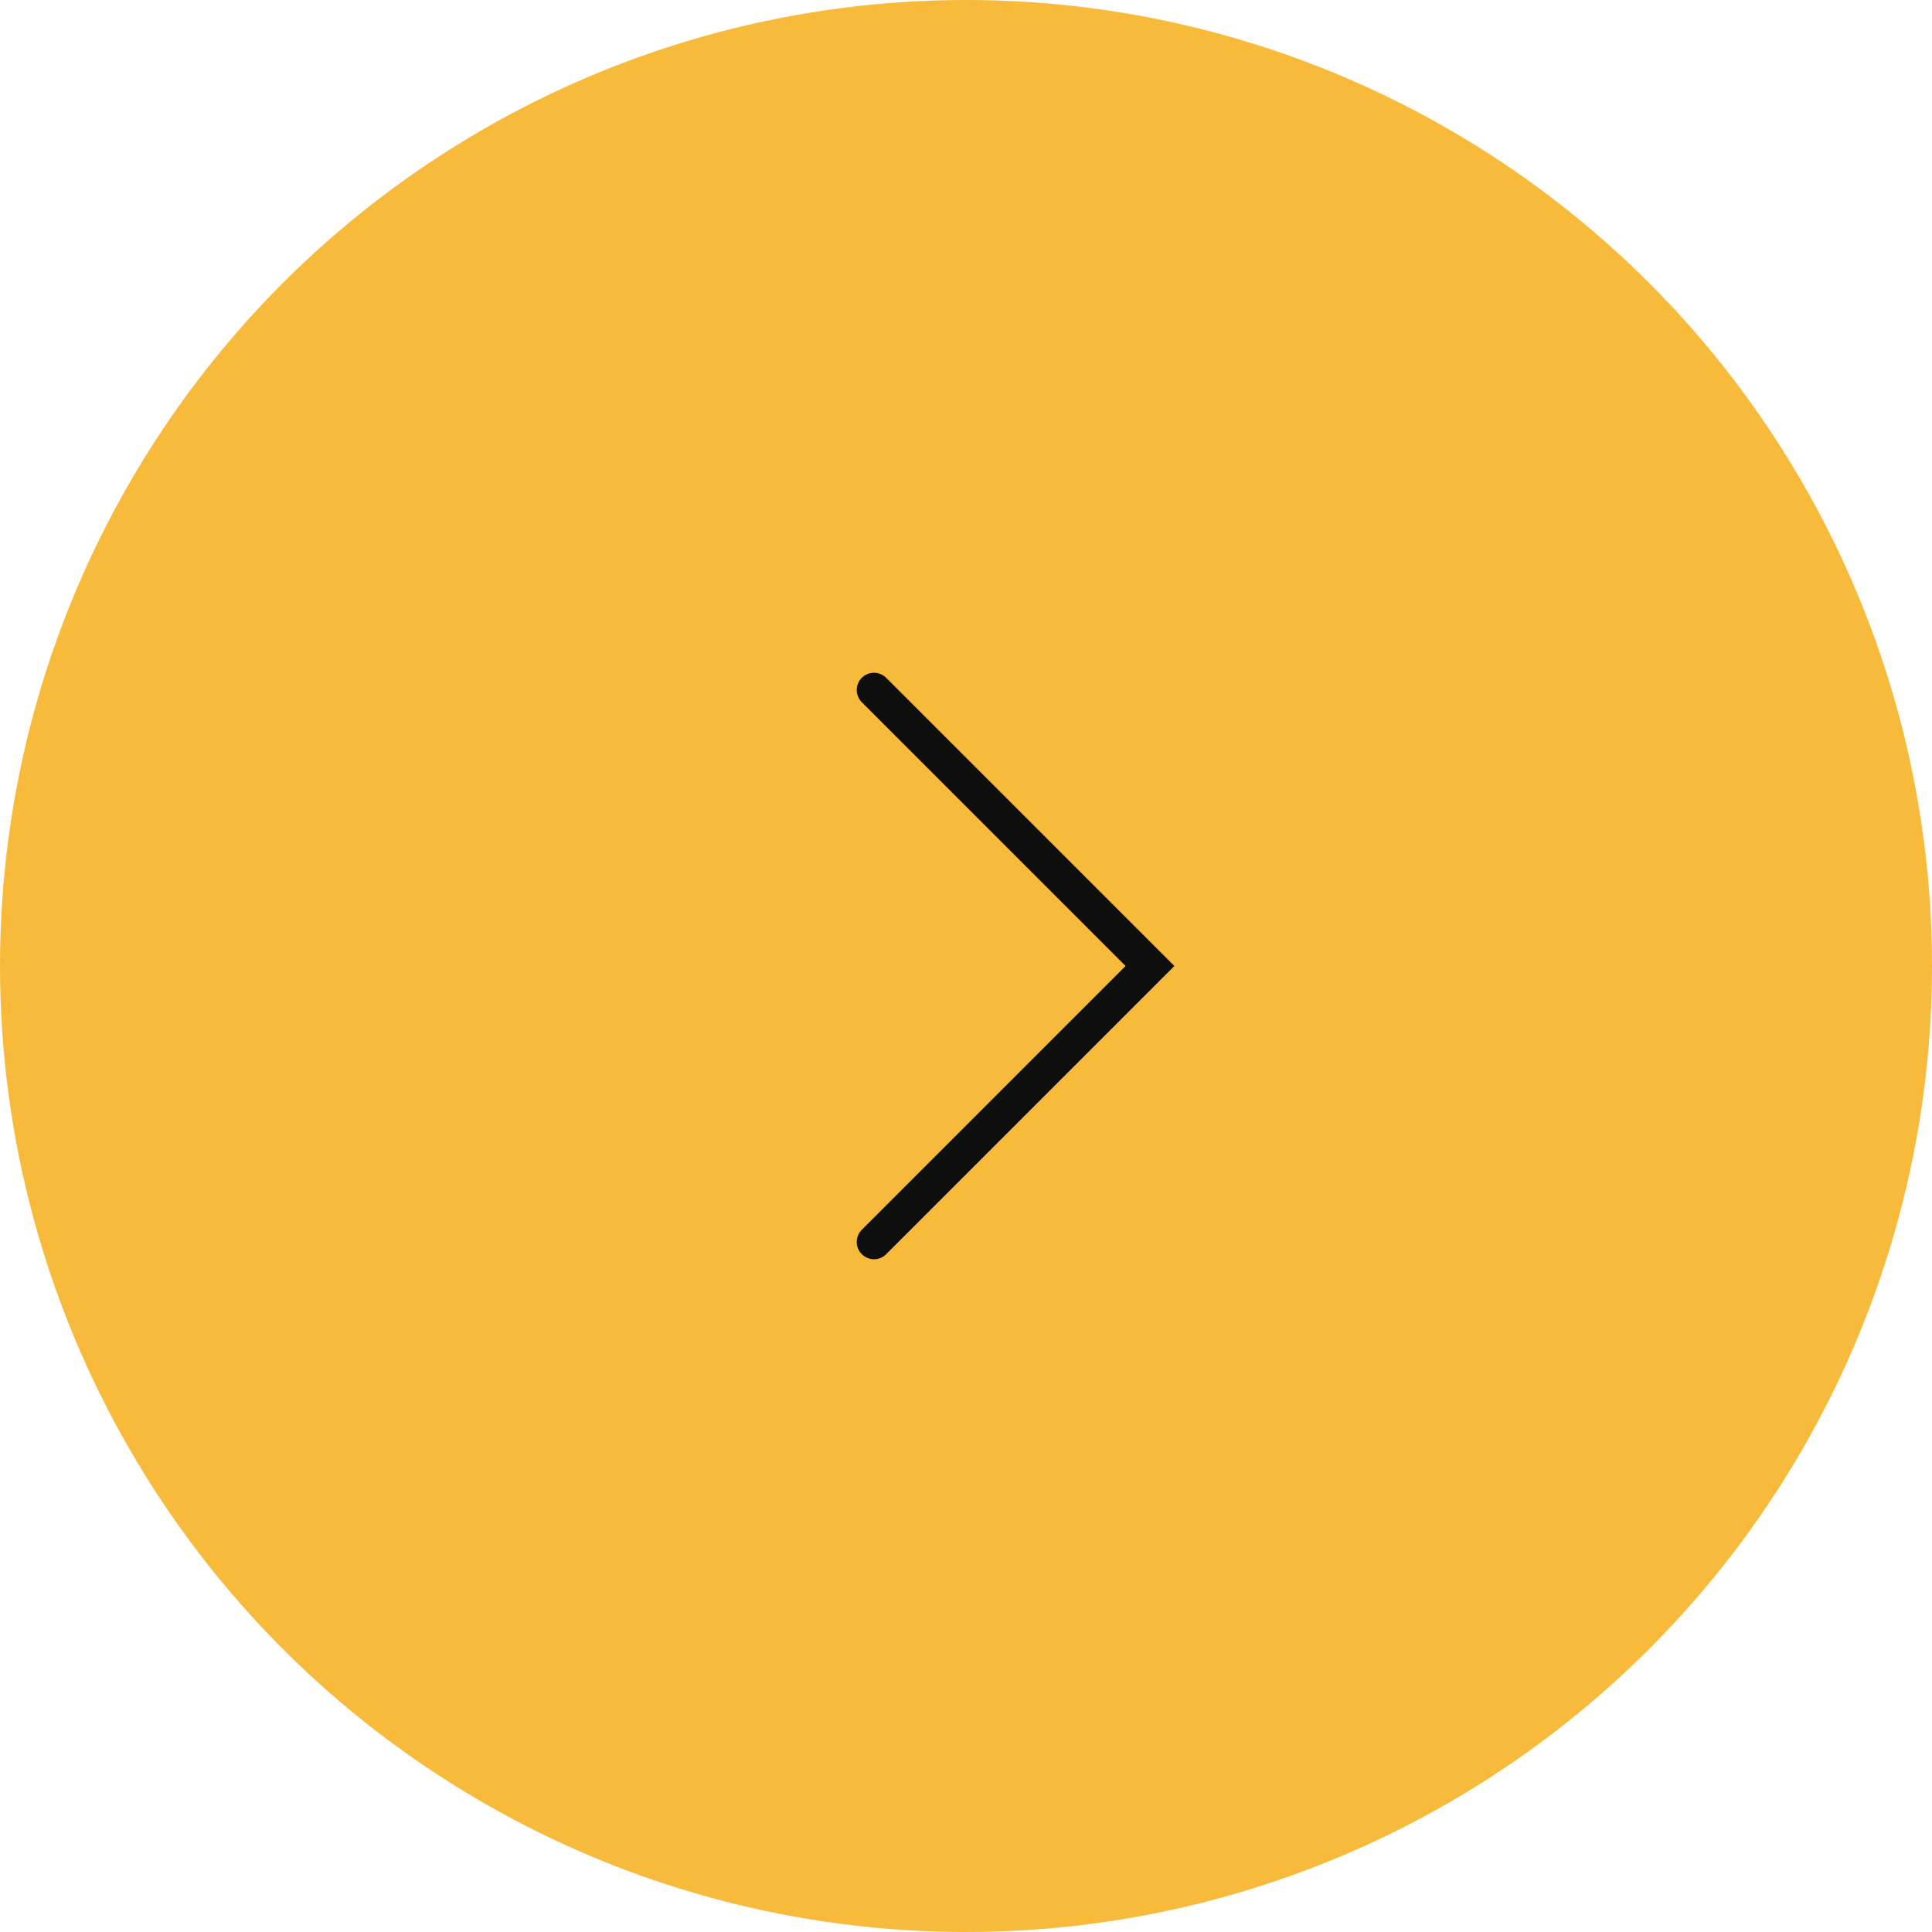 <svg width="56" height="56" viewBox="0 0 56 56" fill="none" xmlns="http://www.w3.org/2000/svg">
<circle cx="28" cy="28" r="28" fill="#F8BA3B"/>
<path d="M25.333 36L33.333 28L25.333 20" stroke="#100F0F" stroke-linecap="round"/>
</svg>
